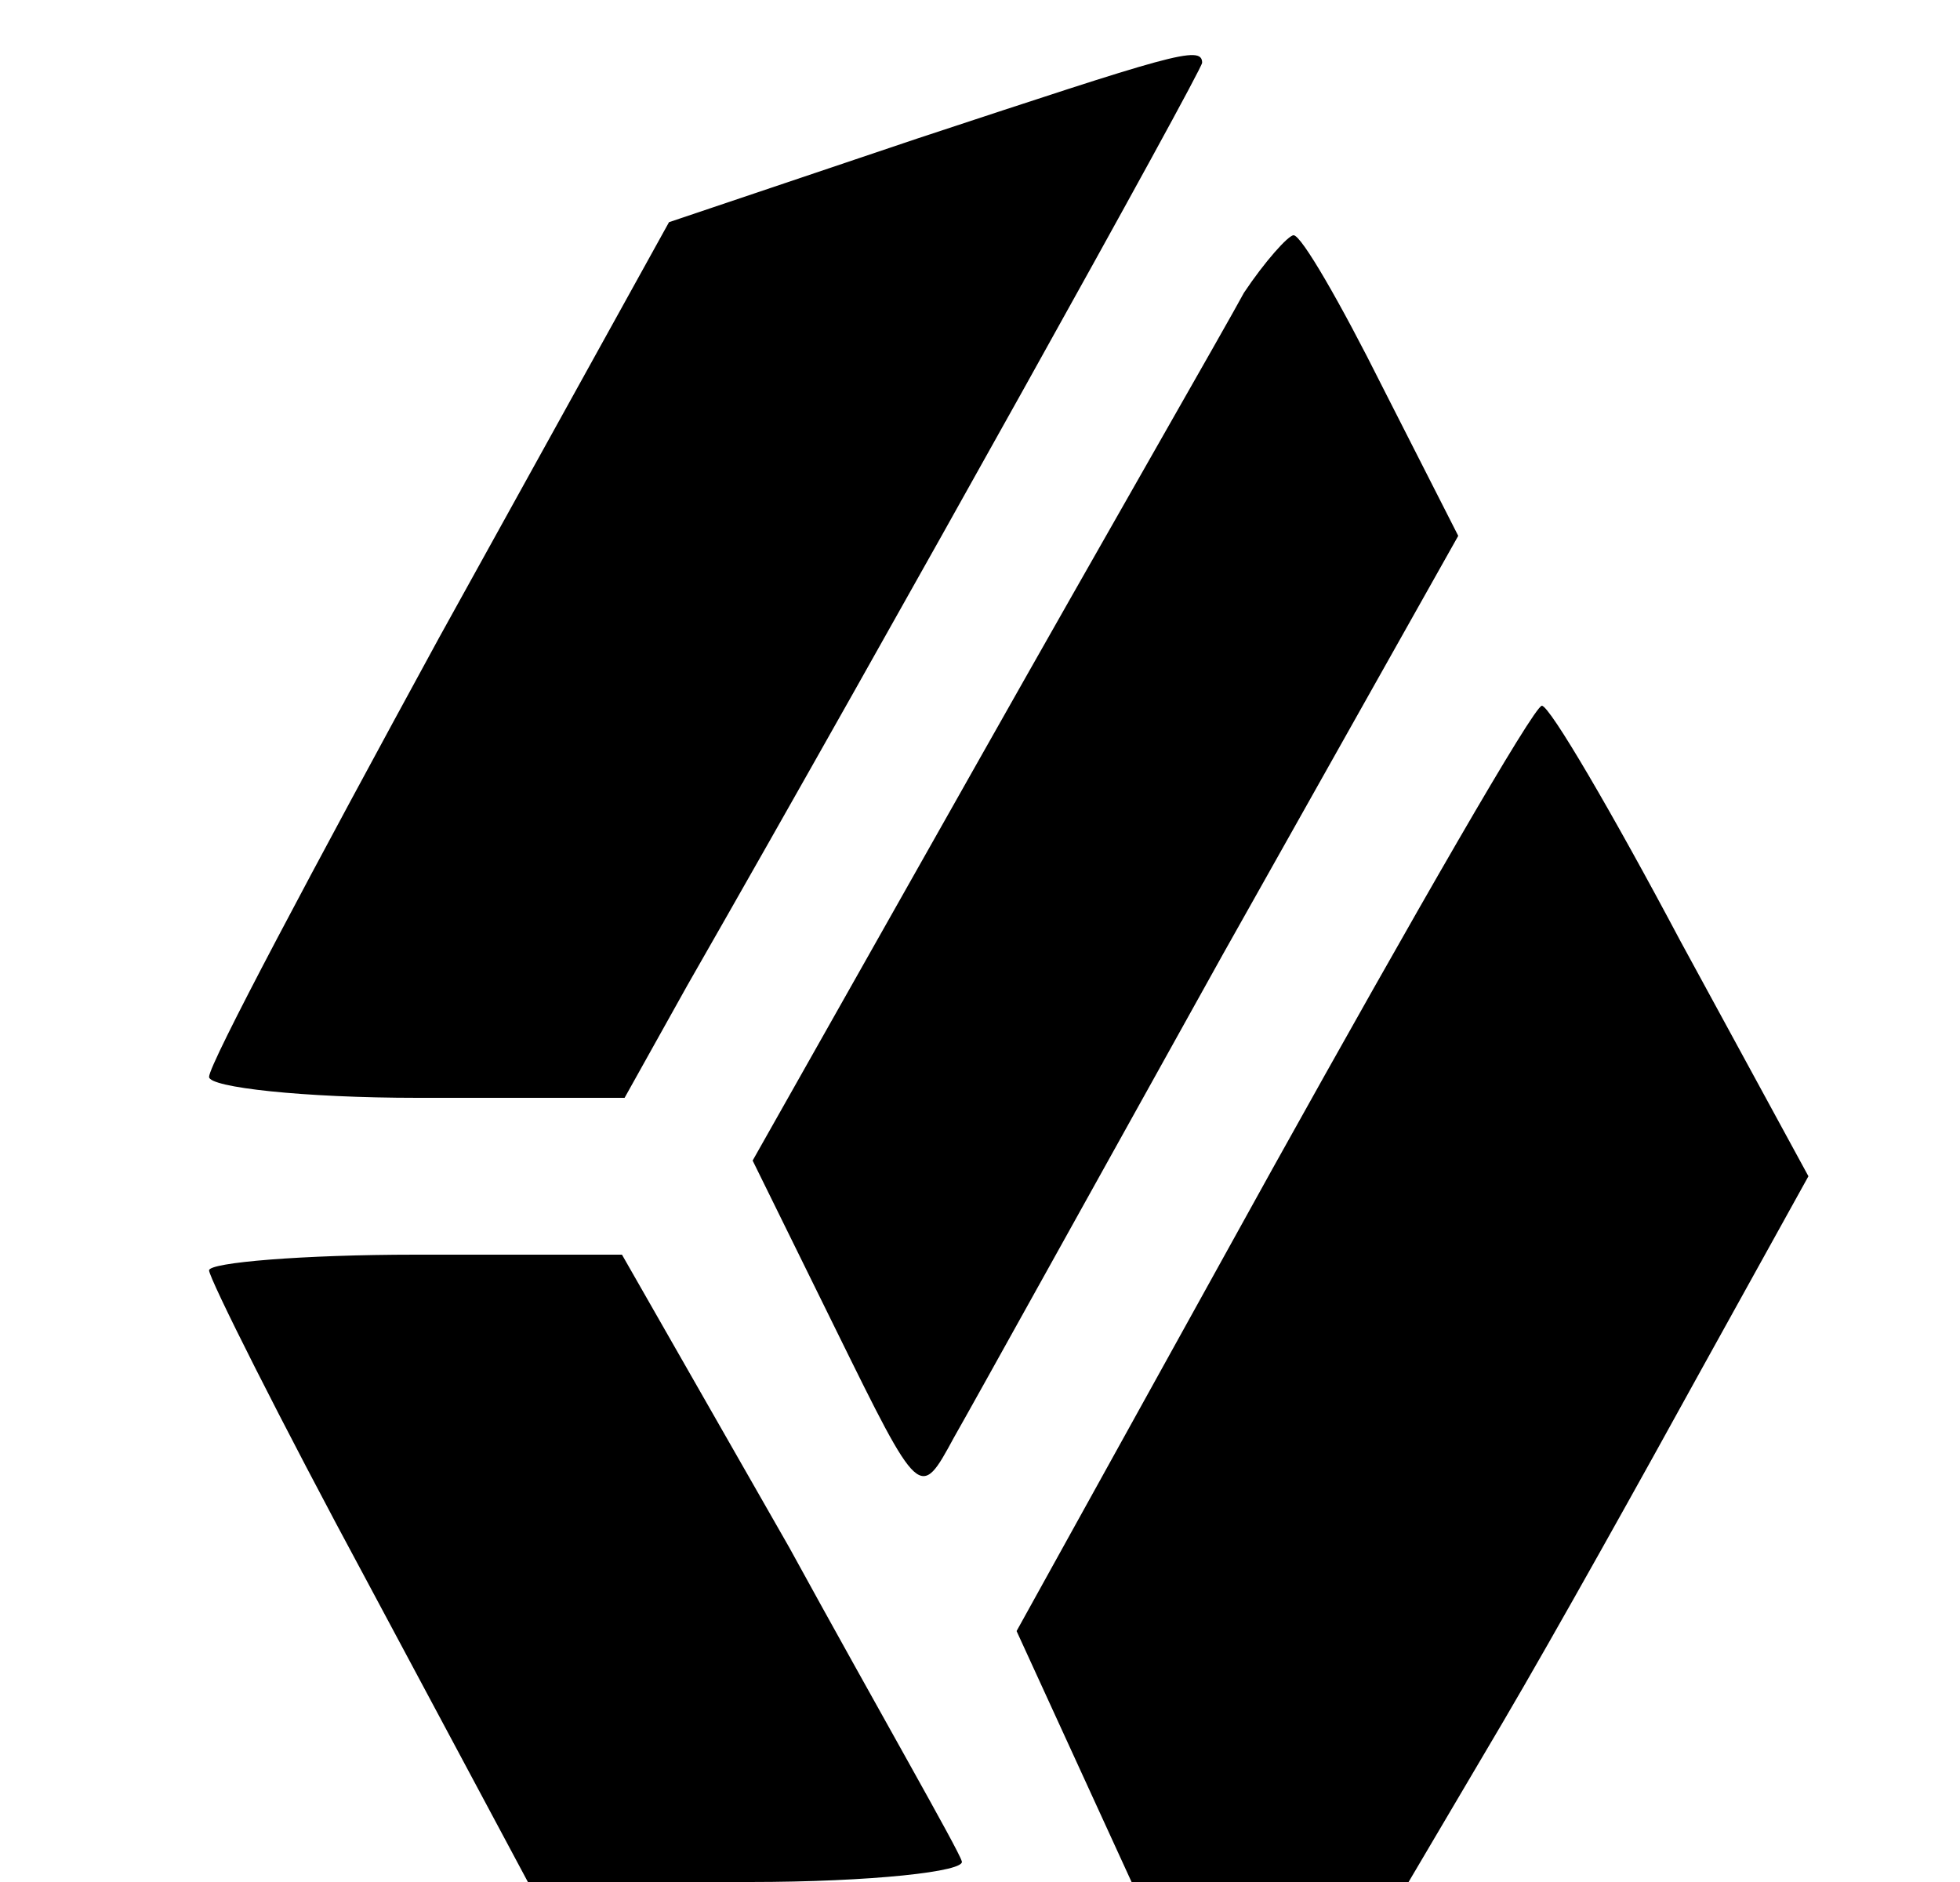 <svg version="2.0" 
 width="75pt" height="72pt" viewBox="0 0 75 72"
 preserveAspectRatio="xMidYMid meet">

<g transform="translate(0,72) scale(0.1,-0.1)"
fill="#000000" stroke="none">
<path d="M351 667 l-95 -32 -88 -159 c-48 -88 -88 -163 -88 -168 0 -4 36 -8
80 -8 l79 0 24 43 c79 138 197 350 197 353 0 7 -12 3 -109 -29z"/>
<path d="M476 608 c-7 -13 -53 -93 -101 -178 l-87 -154 32 -65 c32 -65 32 -65
45 -41 8 14 54 97 103 185 l90 160 -29 57 c-16 32 -31 58 -34 58 -2 0 -11 -10
-19 -22z"/>
<path d="M487 273 l-98 -177 22 -48 22 -48 53 0 53 0 36 61 c20 34 54 95 76
135 l41 74 -49 90 c-26 49 -50 90 -53 90 -3 0 -49 -80 -103 -177z"/>
<path d="M80 234 c0 -3 27 -57 61 -120 l61 -114 85 0 c46 0 83 4 81 8 -1 4
-32 58 -66 120 l-64 112 -79 0 c-43 0 -79 -3 -79 -6z"/>
</g>
</svg>
